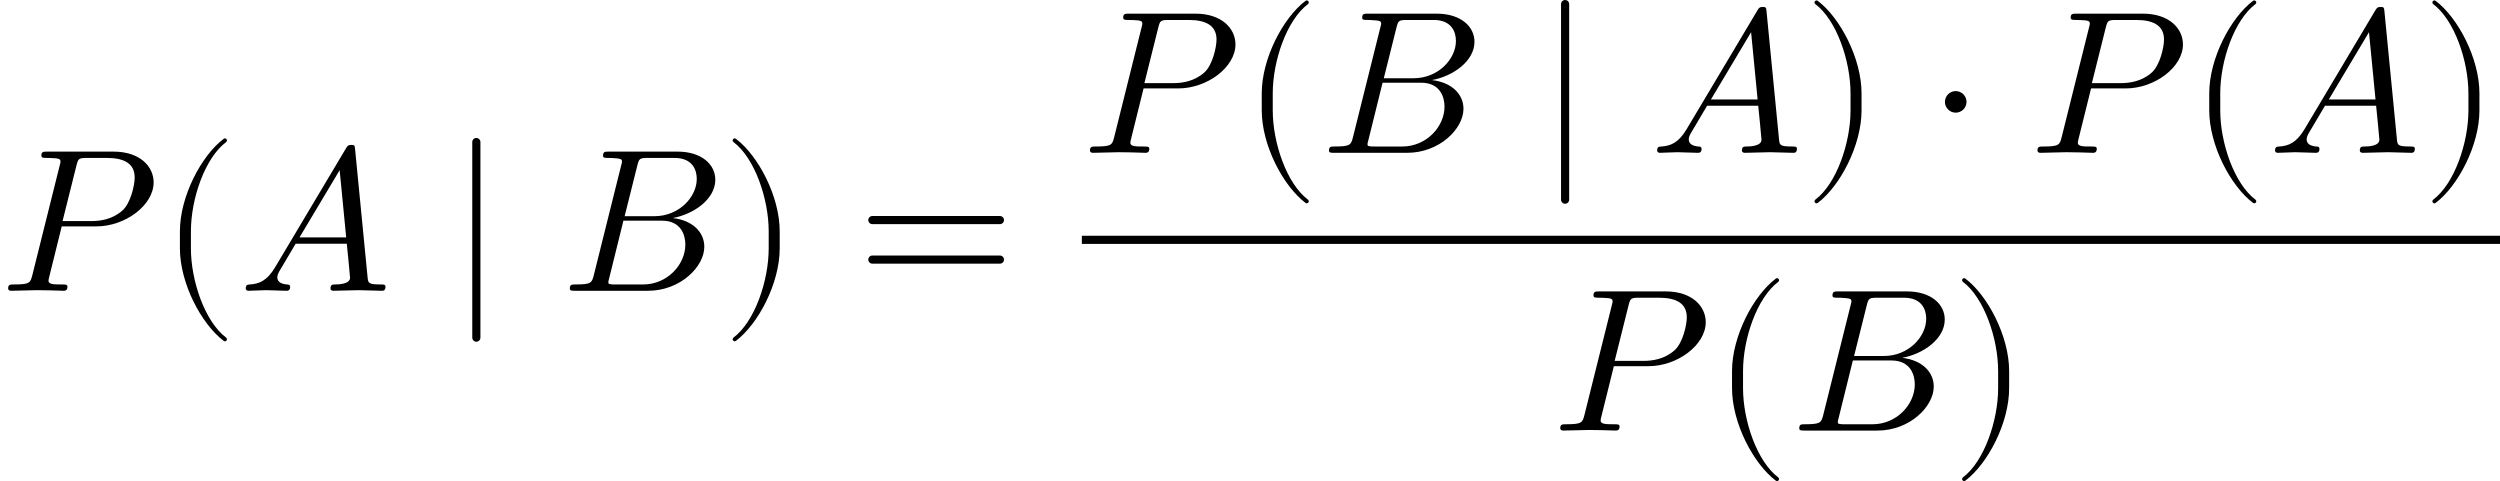 <?xml version='1.0' encoding='UTF-8'?>
<!-- This file was generated by dvisvgm 2.8.1 -->
<svg version='1.1' xmlns='http://www.w3.org/2000/svg' xmlns:xlink='http://www.w3.org/1999/xlink' width='304.126pt' height='58.526pt' viewBox='80.465 78.705 304.126 58.526'>
<defs>
<path id='g0-9' d='M8.229 5.899C8.229 5.825 8.18 5.751 8.13 5.701C5.552 3.768 3.842-1.19 3.842-5.156V-7.238C3.842-11.204 5.552-16.161 8.13-18.095C8.18-18.144 8.229-18.218 8.229-18.293C8.229-18.417 8.105-18.541 7.981-18.541C7.932-18.541 7.882-18.516 7.833-18.491C5.106-16.434 2.503-11.476 2.503-7.238V-5.156C2.503-.917 5.106 4.04 7.833 6.098C7.882 6.122 7.932 6.147 7.981 6.147C8.105 6.147 8.229 6.023 8.229 5.899Z'/>
<path id='g0-10' d='M7.139-5.156V-7.238C7.139-11.476 4.536-16.434 1.809-18.491C1.76-18.516 1.71-18.541 1.661-18.541C1.537-18.541 1.413-18.417 1.413-18.293C1.413-18.218 1.462-18.144 1.512-18.095C4.09-16.161 5.8-11.204 5.8-7.238V-5.156C5.8-1.19 4.09 3.768 1.512 5.701C1.462 5.751 1.413 5.825 1.413 5.899C1.413 6.023 1.537 6.147 1.661 6.147C1.71 6.147 1.76 6.122 1.809 6.098C4.536 4.04 7.139-.917 7.139-5.156Z'/>
<path id='g0-30' d='M17.896-8.601C17.896-8.874 17.673-9.097 17.401-9.097H1.884C1.611-9.097 1.388-8.874 1.388-8.601S1.611-8.105 1.884-8.105H17.401C17.673-8.105 17.896-8.328 17.896-8.601ZM17.896-3.792C17.896-4.065 17.673-4.288 17.401-4.288H1.884C1.611-4.288 1.388-4.065 1.388-3.792S1.611-3.297 1.884-3.297H17.401C17.673-3.297 17.896-3.52 17.896-3.792Z'/>
<path id='g0-1270' d='M17.871-.496C17.871-.768 17.624-.768 17.301-.768C15.765-.768 15.765-.942 15.69-1.661L14.178-17.153C14.129-17.648 14.129-17.748 13.707-17.748C13.311-17.748 13.211-17.574 13.063-17.326L4.437-2.851C3.445-1.19 2.479-.843 1.388-.768C1.091-.744 .868-.744 .868-.273C.868-.124 .991 0 1.19 0C1.859 0 2.627-.074 3.321-.074C4.139-.074 5.007 0 5.8 0C5.949 0 6.271 0 6.271-.471C6.271-.744 6.048-.768 5.875-.768C5.304-.818 4.71-1.016 4.71-1.636C4.71-1.933 4.858-2.206 5.057-2.553C5.23-2.851 5.255-2.851 6.94-5.726H13.162C13.211-5.205 13.559-1.834 13.559-1.586C13.559-.843 12.27-.768 11.774-.768C11.427-.768 11.179-.768 11.179-.273C11.179 0 11.526 0 11.526 0C12.542 0 13.608-.074 14.624-.074C15.244-.074 16.806 0 17.425 0C17.574 0 17.871 0 17.871-.496ZM13.088-6.494H7.411L12.294-14.674L13.088-6.494Z'/>
<path id='g0-1271' d='M18.739-13.509C18.739-15.343 17.103-16.93 14.129-16.93H5.8C5.329-16.93 5.081-16.93 5.081-16.434C5.081-16.161 5.304-16.161 5.775-16.161C5.775-16.161 6.296-16.161 6.717-16.112C7.163-16.062 7.387-16.037 7.387-15.715C7.387-15.616 7.362-15.541 7.287-15.244L3.966-1.933C3.718-.967 3.668-.768 1.71-.768C1.289-.768 1.041-.768 1.041-.273C1.041 0 1.264 0 1.71 0H10.559C14.476 0 17.401-2.925 17.401-5.354C17.401-7.139 15.963-8.576 13.559-8.849C16.136-9.32 18.739-11.154 18.739-13.509ZM16.483-13.608C16.483-11.427 14.352-9.072 11.328-9.072H7.709L9.246-15.219C9.469-16.087 9.518-16.161 10.584-16.161H13.782C15.963-16.161 16.483-14.699 16.483-13.608ZM15.095-5.627C15.095-3.173 12.889-.768 9.964-.768H6.593C6.246-.768 6.197-.768 6.048-.793C5.8-.818 5.726-.843 5.726-1.041C5.726-1.115 5.726-1.165 5.85-1.611L7.56-8.527H12.245C14.624-8.527 15.095-6.693 15.095-5.627Z'/>
<path id='g0-1285' d='M18.689-13.187C18.689-15.095 17.053-16.93 13.806-16.93H5.775C5.304-16.93 5.032-16.93 5.032-16.459C5.032-16.161 5.255-16.161 5.751-16.161C6.073-16.161 6.519-16.136 6.816-16.112C7.213-16.062 7.362-15.988 7.362-15.715C7.362-15.616 7.337-15.541 7.263-15.244L3.941-1.933C3.693-.967 3.644-.768 1.686-.768C1.264-.768 .991-.768 .991-.297C.991 0 1.289 0 1.363 0L4.511-.074L6.098-.05C6.643-.05 7.188 0 7.709 0C7.882 0 8.205 0 8.205-.496C8.205-.768 7.981-.768 7.51-.768C6.593-.768 5.899-.768 5.899-1.215C5.899-1.363 5.949-1.487 5.974-1.636L7.51-7.833H11.724C15.244-7.833 18.689-10.411 18.689-13.187ZM16.384-13.782C16.384-12.815 15.889-10.683 14.922-9.791C13.682-8.675 12.195-8.477 11.105-8.477H7.61L9.295-15.219C9.518-16.087 9.568-16.161 10.634-16.161H13.013C15.071-16.161 16.384-15.492 16.384-13.782Z'/>
<path id='g0-2625' d='M4.759-6.197C4.759-6.916 4.164-7.51 3.445-7.51S2.132-6.916 2.132-6.197S2.727-4.883 3.445-4.883S4.759-5.478 4.759-6.197Z'/>
<path id='g0-2670' d='M3.941 5.701V-18.095C3.941-18.367 3.718-18.59 3.445-18.59S2.95-18.367 2.95-18.095V5.701C2.95 5.974 3.173 6.197 3.445 6.197S3.941 5.974 3.941 5.701Z'/>
</defs>
<g id='page1'>
<use x='80.465' y='114.078' xlink:href='#g0-1285'/>
<use x='99.848' y='114.078' xlink:href='#g0-9'/>
<use x='109.49' y='114.078' xlink:href='#g0-1270'/>
<use x='134.967' y='114.078' xlink:href='#g0-2670'/>
<use x='148.744' y='114.078' xlink:href='#g0-1271'/>
<use x='168.177' y='114.078' xlink:href='#g0-10'/>
<use x='184.705' y='114.078' xlink:href='#g0-30'/>
<use x='212.071' y='97.295' xlink:href='#g0-1285'/>
<use x='231.454' y='97.295' xlink:href='#g0-9'/>
<use x='241.096' y='97.295' xlink:href='#g0-1271'/>
<use x='267.415' y='97.295' xlink:href='#g0-2670'/>
<use x='281.192' y='97.295' xlink:href='#g0-1270'/>
<use x='299.783' y='97.295' xlink:href='#g0-10'/>
<use x='314.934' y='97.295' xlink:href='#g0-2625'/>
<use x='327.333' y='97.295' xlink:href='#g0-1285'/>
<use x='346.717' y='97.295' xlink:href='#g0-9'/>
<use x='356.359' y='97.295' xlink:href='#g0-1270'/>
<use x='374.949' y='97.295' xlink:href='#g0-10'/>
<rect x='212.071' y='107.385' height='.991' width='172.521'/>
<use x='269.281' y='131.084' xlink:href='#g0-1285'/>
<use x='288.664' y='131.084' xlink:href='#g0-9'/>
<use x='298.306' y='131.084' xlink:href='#g0-1271'/>
<use x='317.739' y='131.084' xlink:href='#g0-10'/>
</g>
</svg>
